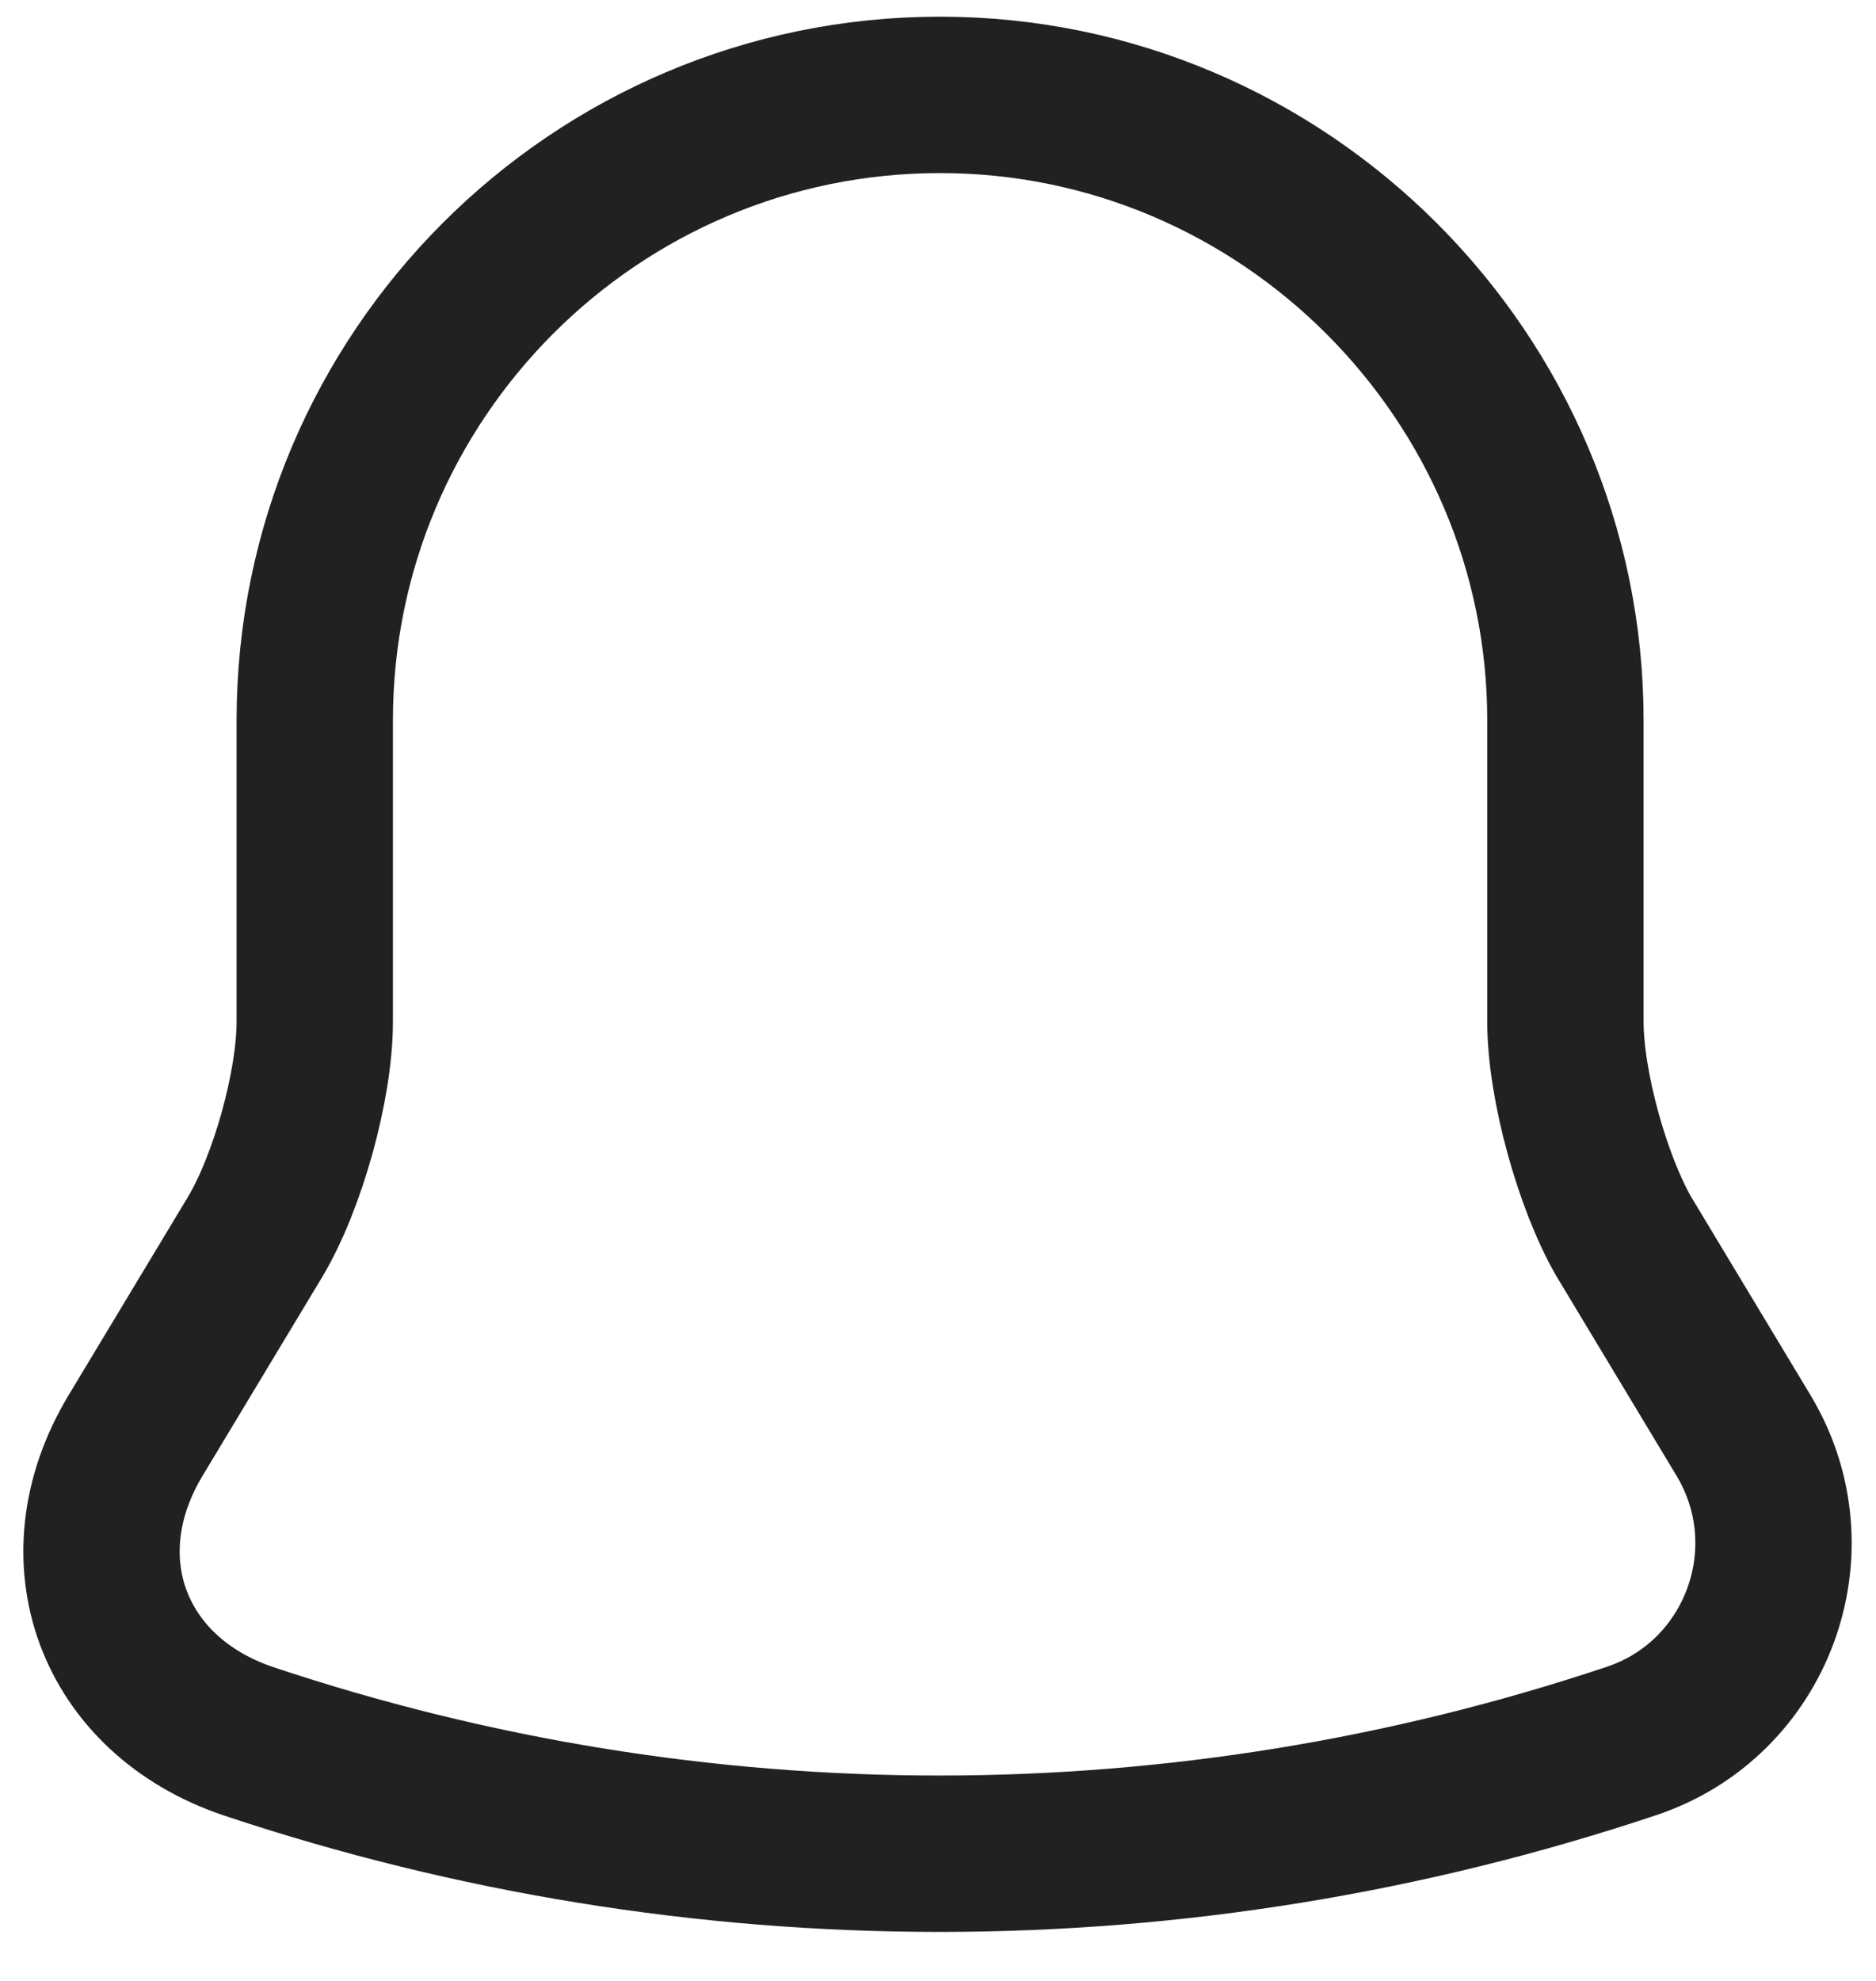 <svg width="18" height="19" viewBox="0 0 18 19" fill="none" xmlns="http://www.w3.org/2000/svg">
<path d="M9.02 0.91C5.71 0.91 3.02 3.6 3.02 6.91V9.8C3.02 10.41 2.76 11.34 2.45 11.86L1.3 13.77C0.59 14.95 1.08 16.26 2.38 16.7C6.69 18.14 11.34 18.14 15.65 16.7C16.86 16.3 17.39 14.87 16.73 13.77L15.58 11.86C15.28 11.34 15.02 10.41 15.02 9.8V6.91C15.02 3.61 12.32 0.91 9.02 0.91Z" stroke="#212121" stroke-width="1.5" stroke-miterlimit="10" stroke-linecap="round"/>
</svg>

